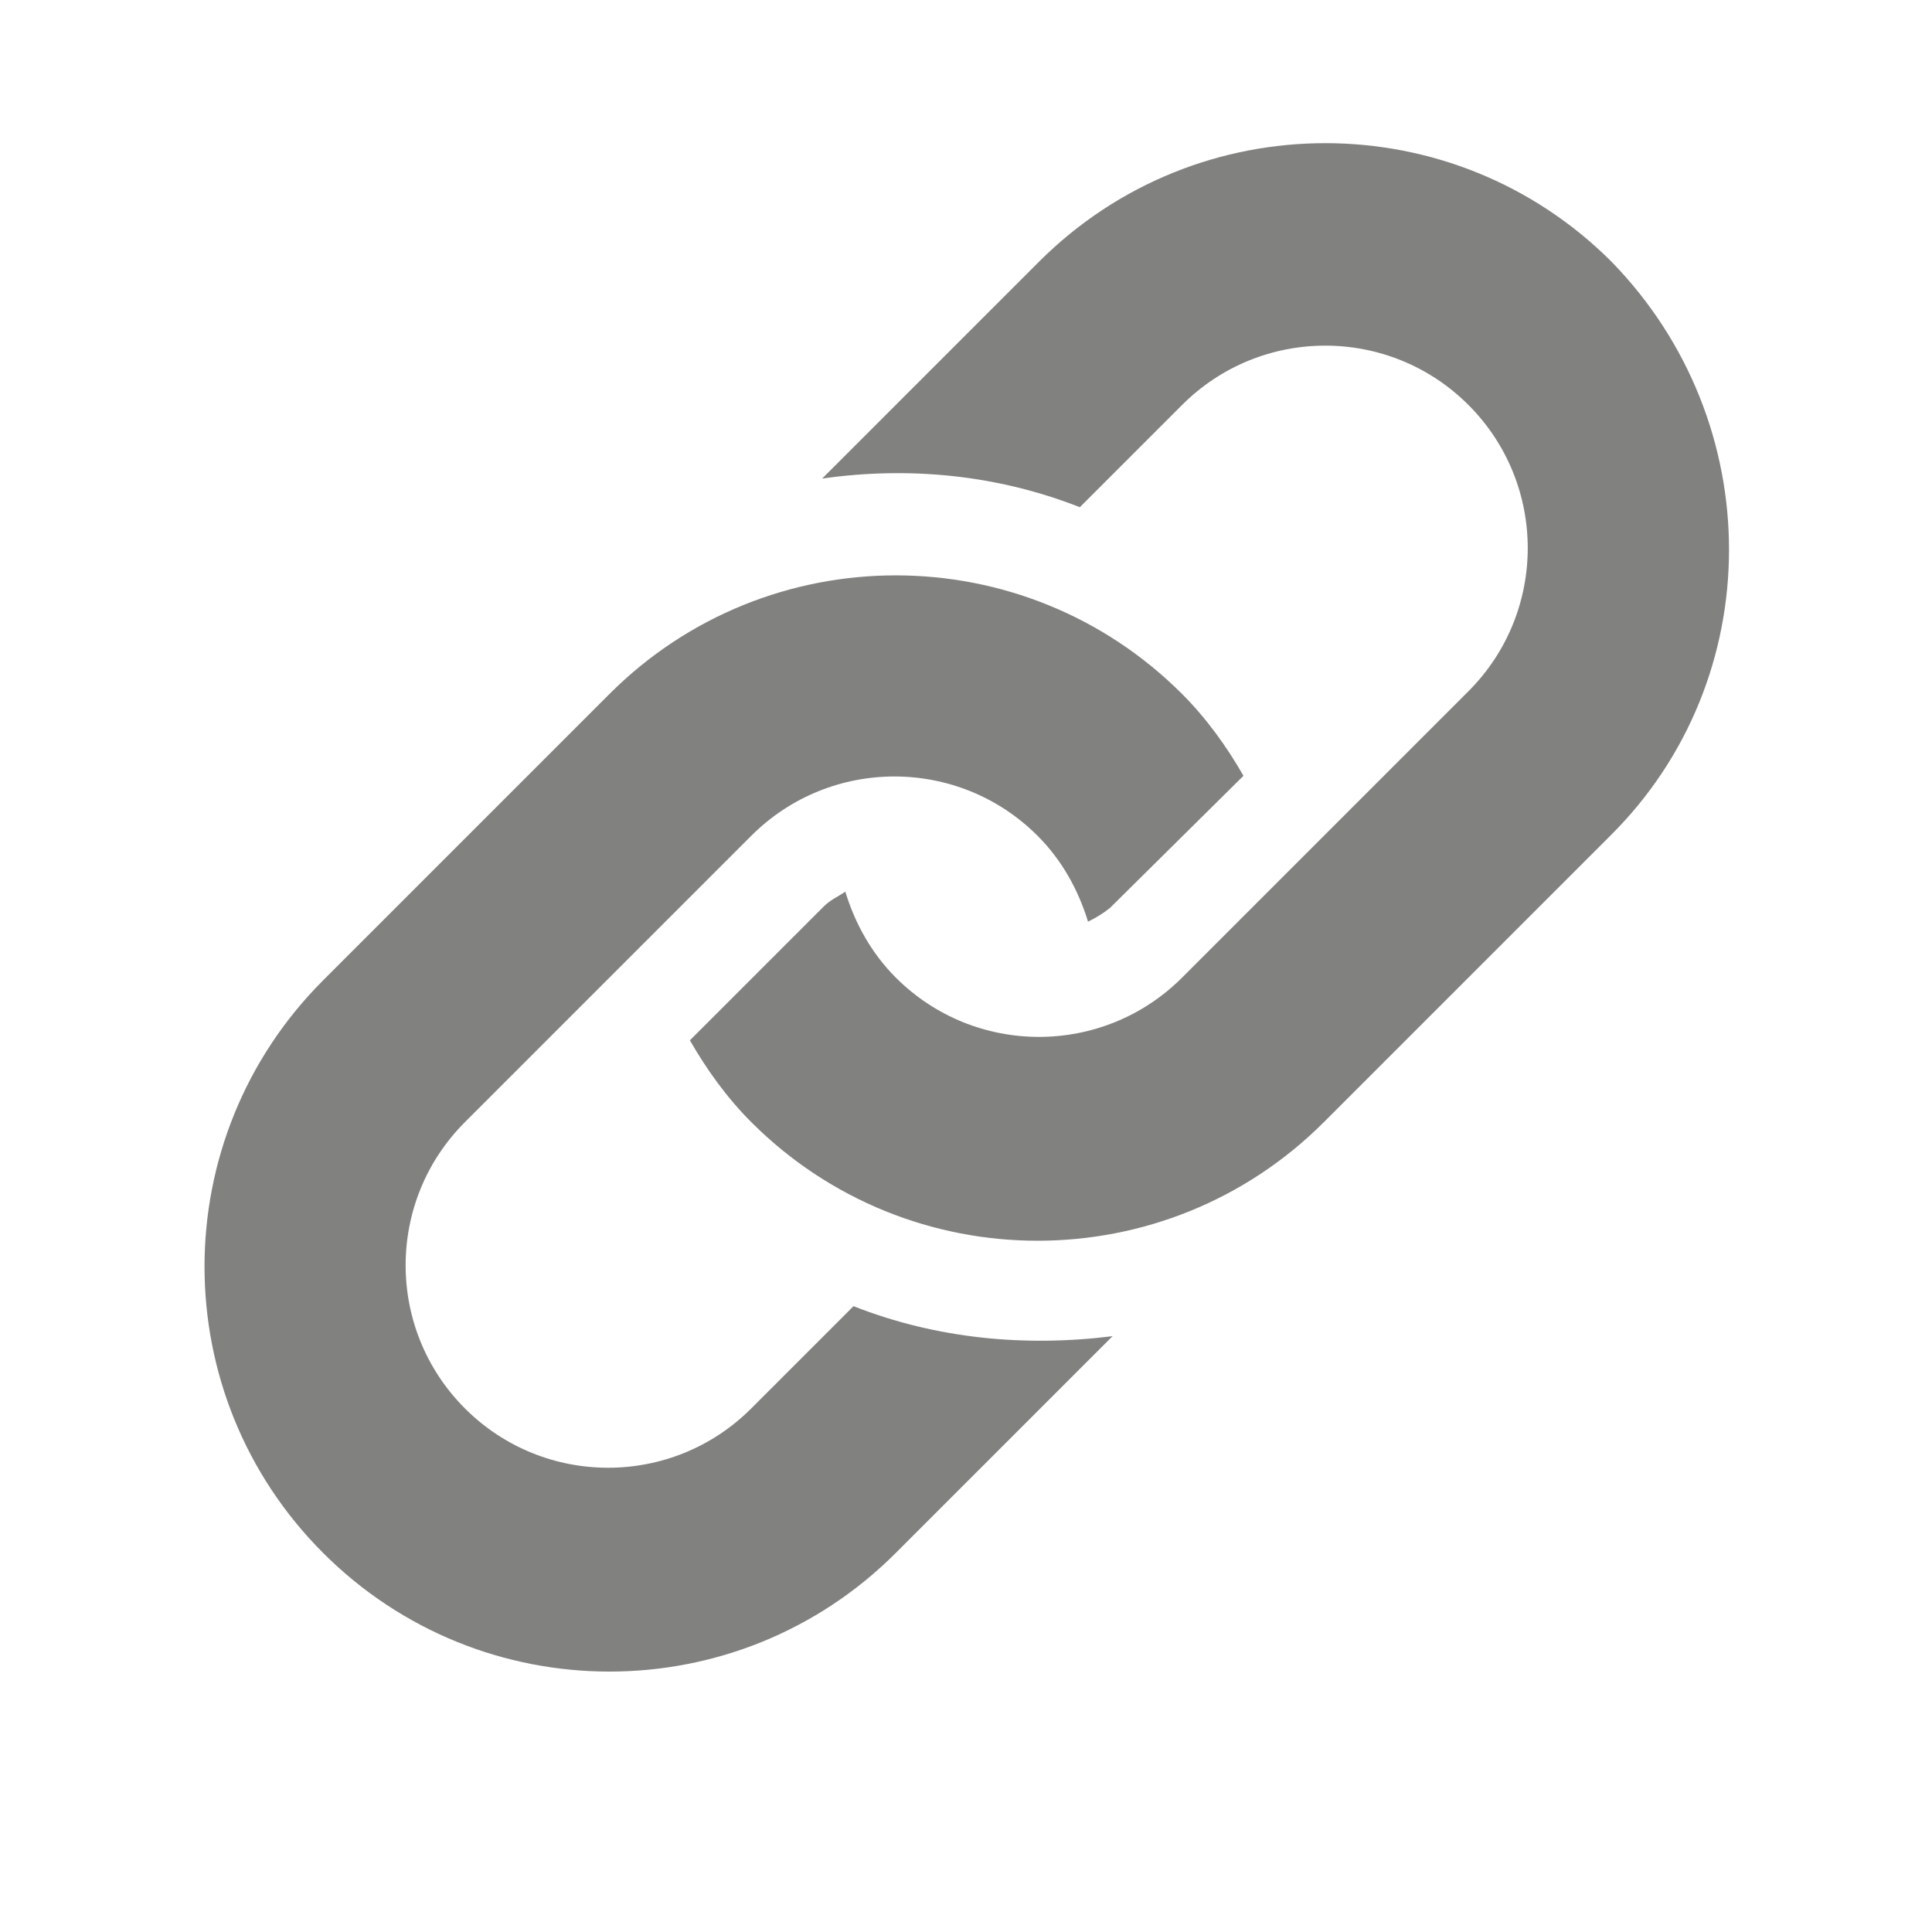 <?xml version="1.0" encoding="utf-8"?>
<!-- Generator: Adobe Illustrator 19.1.0, SVG Export Plug-In . SVG Version: 6.00 Build 0)  -->
<svg version="1.1" id="Capa_1" xmlns="http://www.w3.org/2000/svg" xmlns:xlink="http://www.w3.org/1999/xlink" x="0px" y="0px"
	 viewBox="28 -43 141.7 141.7" style="enable-background:new 28 -43 141.7 141.7;" xml:space="preserve">
<style type="text/css">
	.st0{fill:#818180;}
</style>
<g>
	<g>
		<path class="st0" d="M146.1,18.3l-21,21c-11.6,11.6-30.4,11.6-42,0c-1.8-1.8-3.3-3.9-4.5-6l9.8-9.8c0.5-0.5,1-0.7,1.6-1.1
			c0.7,2.3,1.9,4.5,3.7,6.3c5.8,5.8,15.2,5.8,21,0l21-21c5.8-5.8,5.8-15.2,0-21s-15.2-5.8-21,0l-7.5,7.5c-6.1-2.4-12.6-3-18.9-2.1
			l15.9-15.9c11.6-11.6,30.4-11.6,42,0C157.7-12,157.7,6.8,146.1,18.3L146.1,18.3z M90.6,52.8l-7.5,7.5c-5.8,5.8-15.2,5.8-21,0
			s-5.8-15.2,0-21l21-21c5.8-5.8,15.2-5.8,21,0c1.8,1.8,3,4,3.7,6.3c0.6-0.3,1.1-0.6,1.6-1l9.8-9.7c-1.2-2.1-2.7-4.2-4.5-6
			c-11.6-11.6-30.4-11.6-42,0l-21,21c-11.6,11.6-11.6,30.4,0,42s30.4,11.6,42,0L109.6,55C103.2,55.8,96.7,55.2,90.6,52.8L90.6,52.8z
			"/>
	</g>
</g>
</svg>
